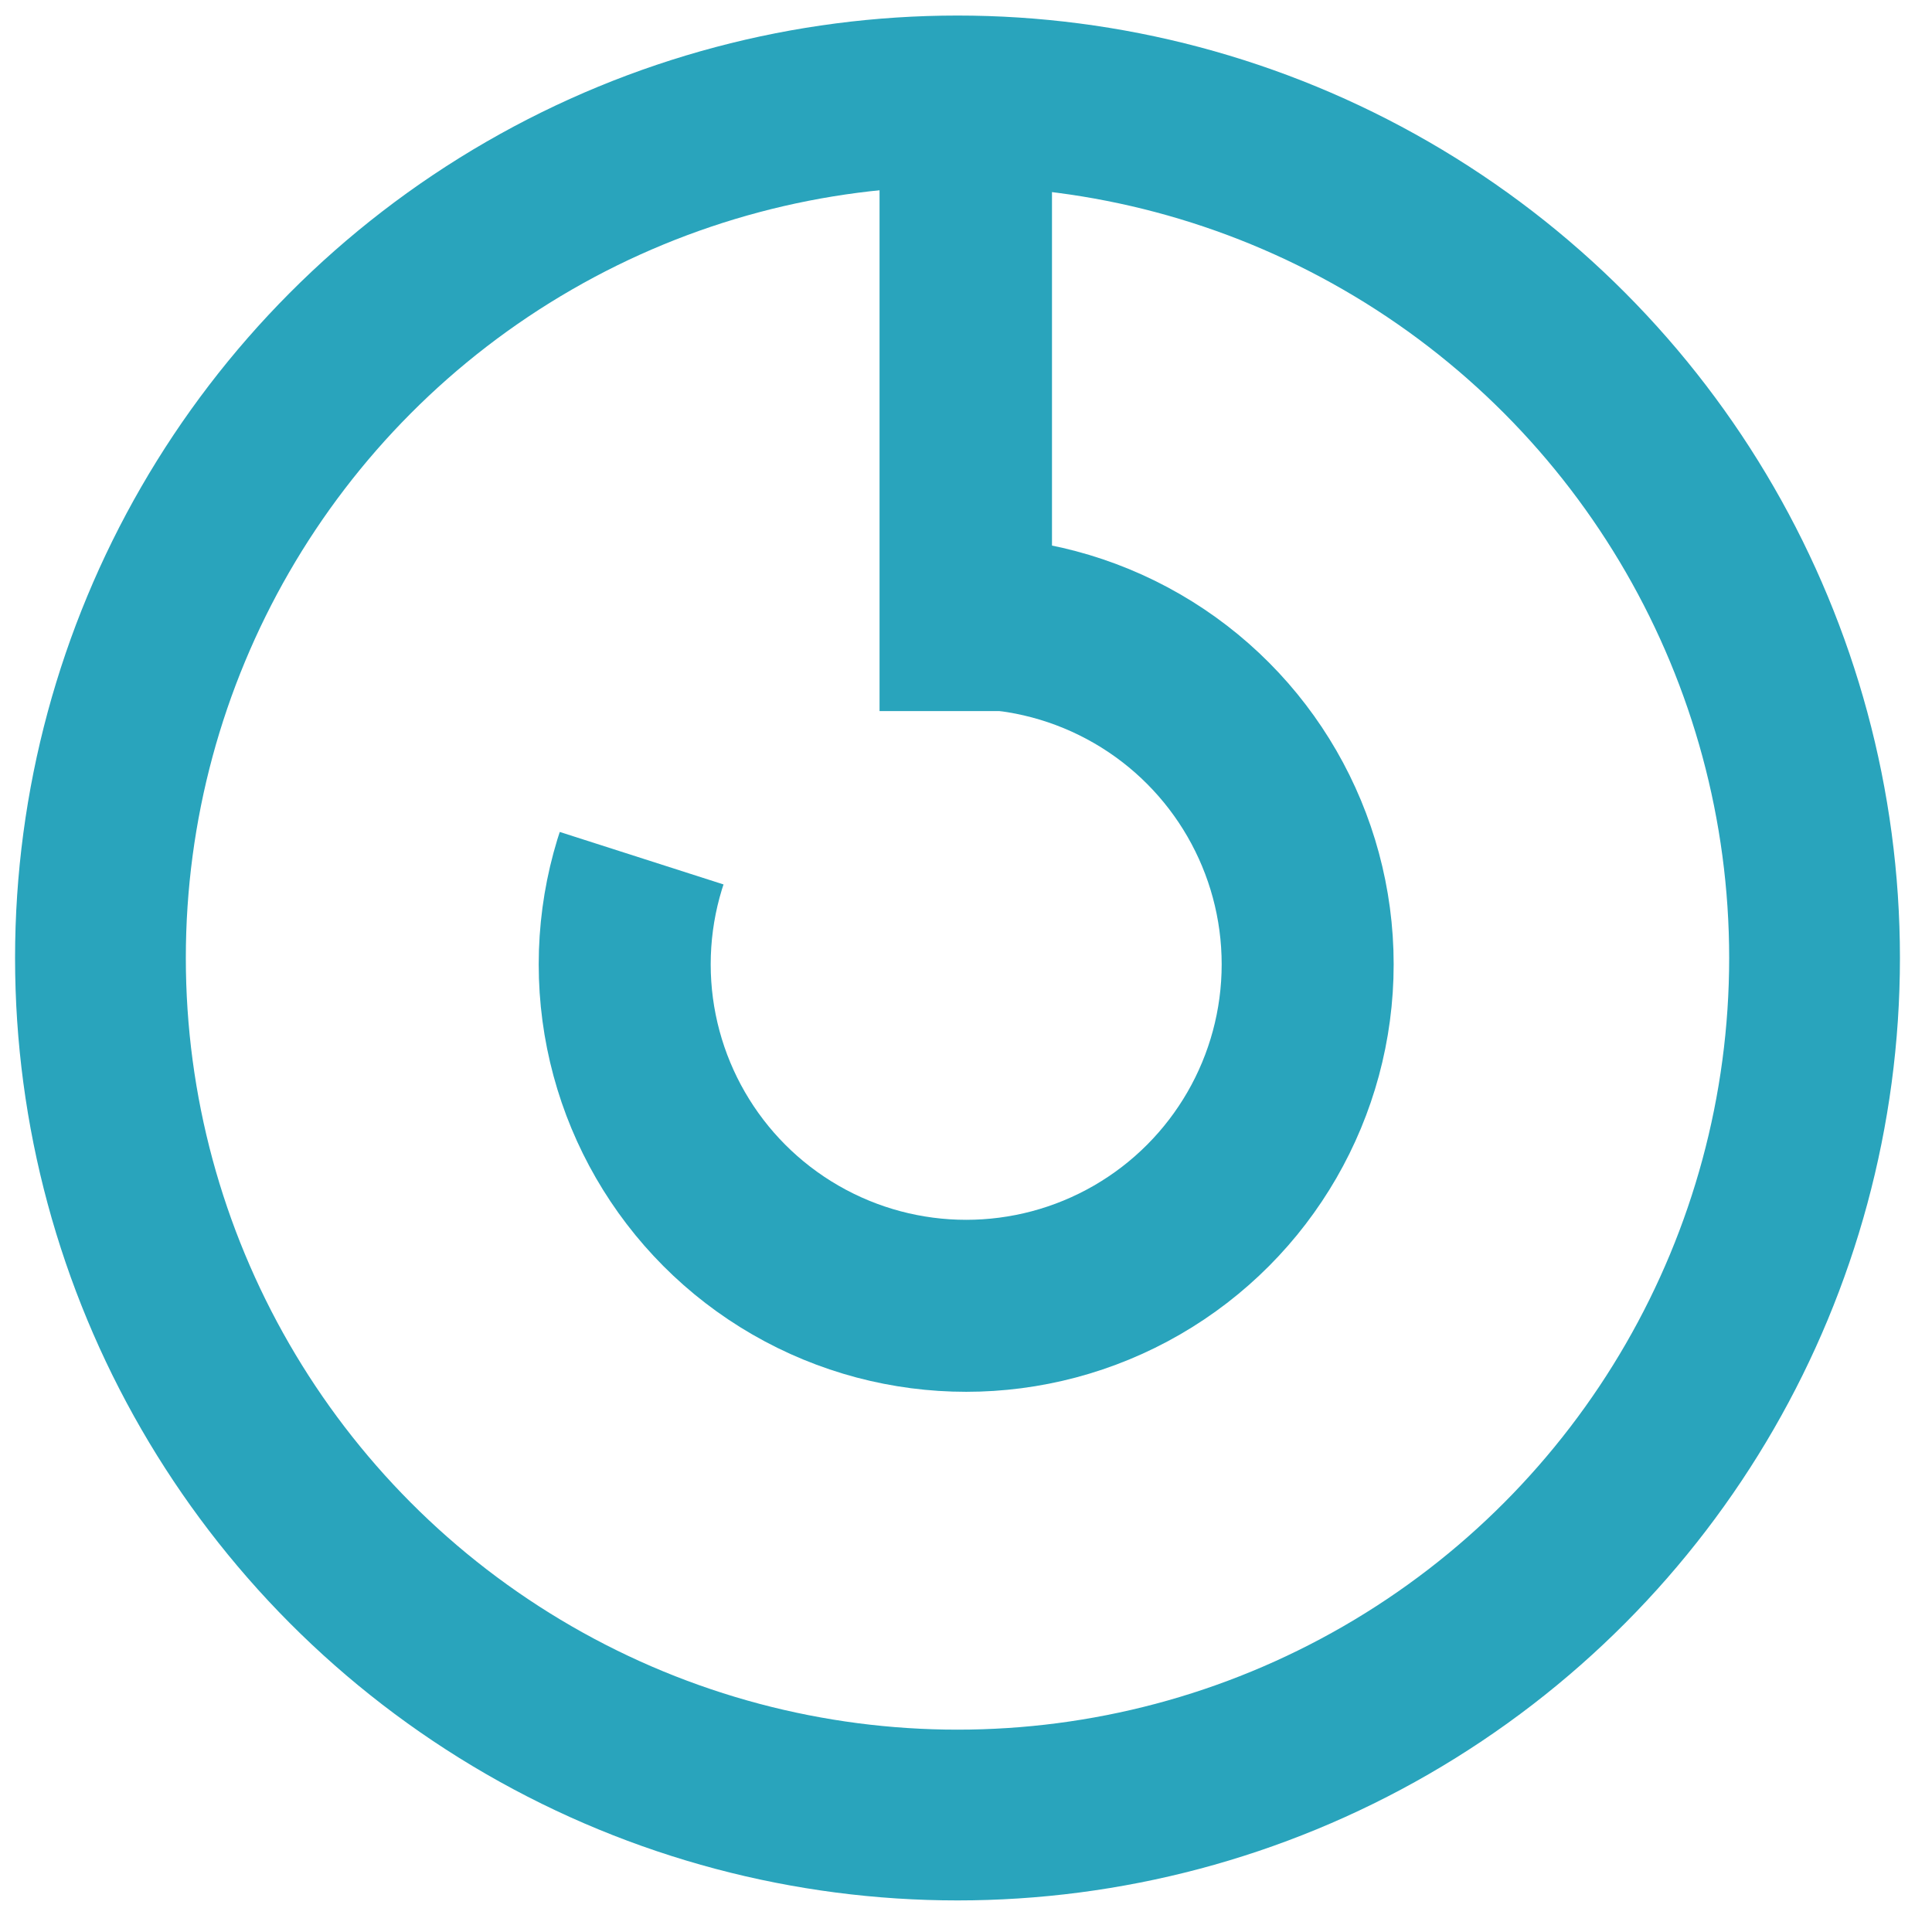 <svg xmlns="http://www.w3.org/2000/svg" fill-rule="evenodd" stroke-linecap="round" stroke-linejoin="round" stroke-miterlimit="1.5" clip-rule="evenodd" viewBox="0 0 56 56">
  <g transform="translate(-436.3 -575.6) scale(1.302)">
    <path fill="none" d="M335 442h43v43h-43z"/>
    <clipPath id="a">
      <path d="M335 442h43v43h-43z"/>
    </clipPath>
    <g clip-path="url(#a)">
      <circle cx="879.5" cy="654.5" r="397.5" fill="none" stroke="#29a4bc" stroke-width="79.2" transform="matrix(.048 0 0 .048 314.2 432)"/>
      <g transform="matrix(.051 0 0 .051 309.5 436)">
        <path fill="none" d="M925.5 540L549 419.3 653.3 800l406 116.5L1316 615.6 1227.3 315l-303.8-72.8 2 297.8z"/>
        <clipPath id="b">
          <path d="M925.5 540L549 419.3 653.3 800l406 116.5L1316 615.6 1227.3 315l-303.8-72.8 2 297.8z"/>
        </clipPath>
        <g clip-path="url(#b)">
          <circle cx="879.5" cy="654.5" r="397.5" fill="none" stroke="#29a4bc" stroke-width="200.2" transform="matrix(.375 0 0 .375 593.9 294.9)"/>
        </g>
      </g>
      <path fill="none" stroke="#29a4bc" stroke-linecap="square" stroke-linejoin="miter" stroke-width="3.839" d="M356.6 445v11"/>
    </g>
  </g>
</svg>
